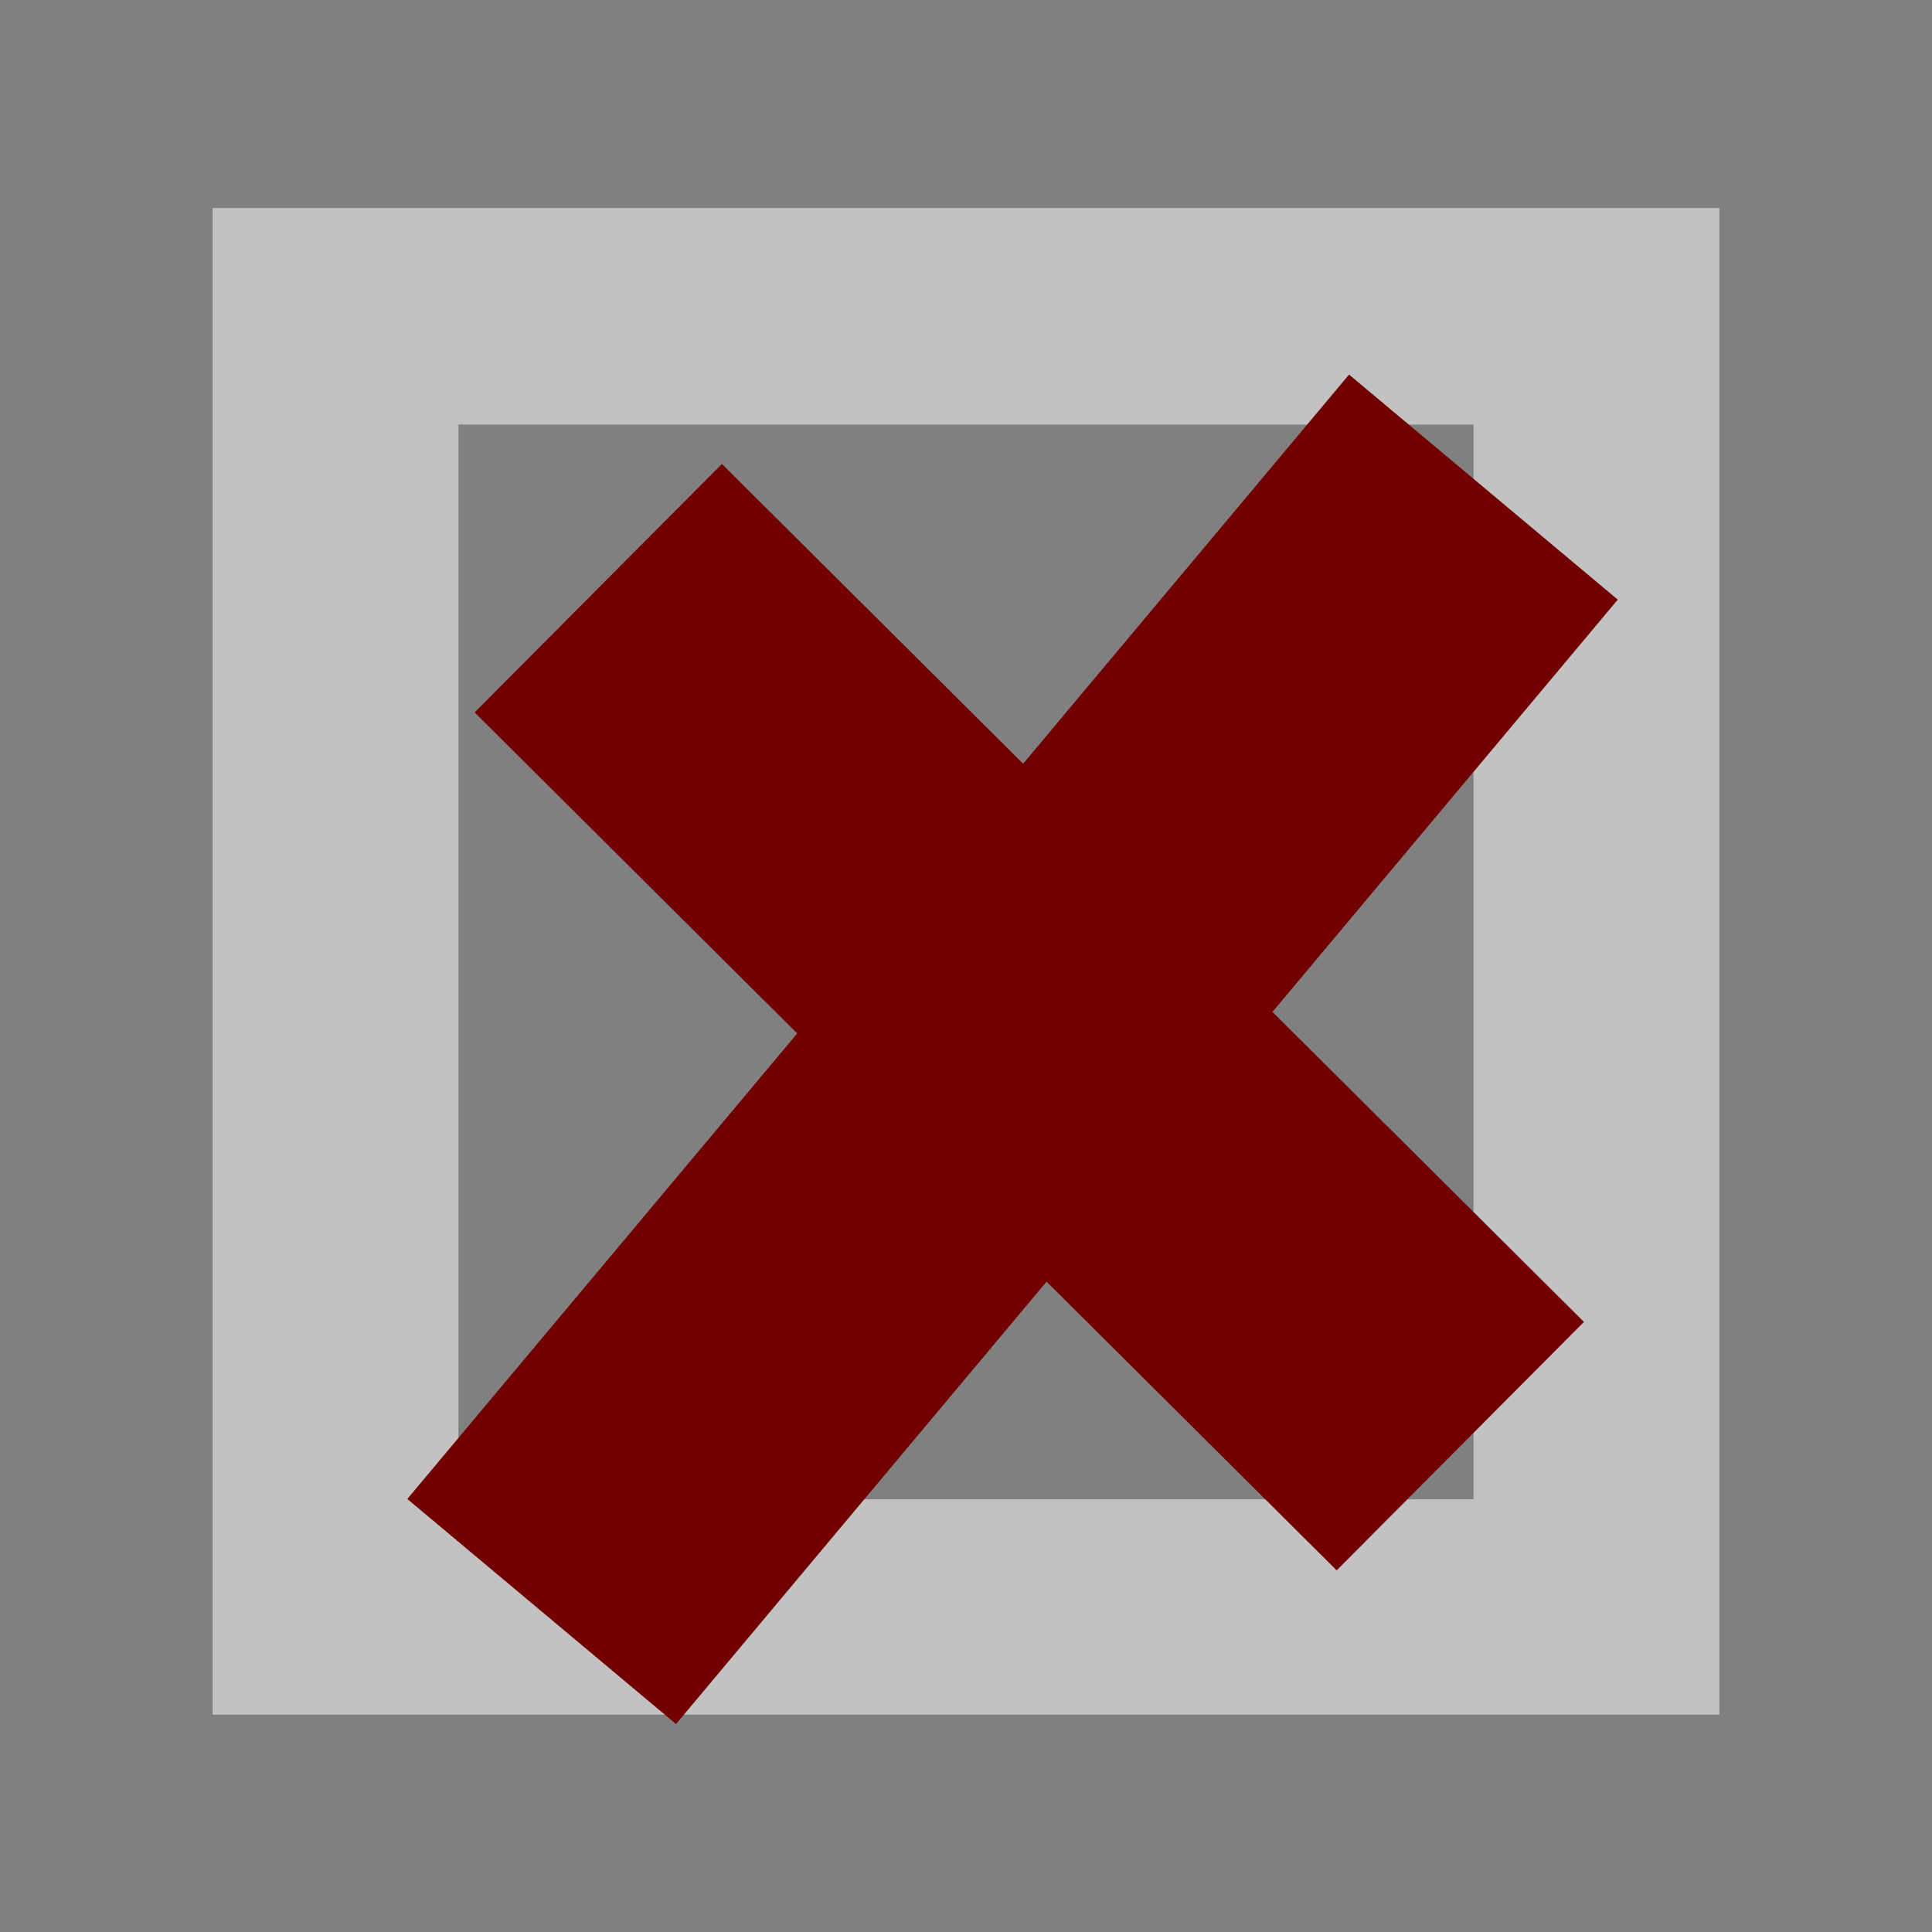 <?xml version="1.0" encoding="UTF-8" standalone="no"?>
<!-- Created with Inkscape (http://www.inkscape.org/) -->

<svg
   xmlns:dc="http://purl.org/dc/elements/1.1/"
   xmlns:cc="http://creativecommons.org/ns#"
   xmlns:rdf="http://www.w3.org/1999/02/22-rdf-syntax-ns#"
   xmlns:svg="http://www.w3.org/2000/svg"
   xmlns="http://www.w3.org/2000/svg"
   xmlns:sodipodi="http://sodipodi.sourceforge.net/DTD/sodipodi-0.dtd"
   xmlns:inkscape="http://www.inkscape.org/namespaces/inkscape"
   id="svg2"
   sodipodi:docname="cross.svg"
   inkscape:export-filename="/home/sergey/pix/shared/check.png"
   viewBox="0 0 49.606 49.606"
   sodipodi:version="0.32"
   inkscape:export-xdpi="90"
   version="1.0"
   inkscape:output_extension="org.inkscape.output.svg.inkscape"
   inkscape:export-ydpi="90"
   inkscape:version="0.91 r13725"
   width="14mm"
   height="14mm">
  <rect x="0" y="0" width="49.606" height="49.606" fill="#808080" stroke="none"/>
  <defs
     id="defs12" />
  <sodipodi:namedview
     id="base"
     bordercolor="#666666"
     inkscape:pageshadow="2"
     guidetolerance="10.0"
     pagecolor="#ffffff"
     gridtolerance="10.0"
     inkscape:zoom="4.2395833"
     objecttolerance="10.0"
     borderopacity="1.0"
     inkscape:current-layer="svg2"
     inkscape:cx="-13.255237"
     inkscape:cy="15.853165"
     inkscape:window-y="258"
     inkscape:window-x="722"
     inkscape:window-height="944"
     inkscape:pageopacity="0.0"
     inkscape:window-width="1685"
     showgrid="false"
     fit-margin-top="0"
     fit-margin-left="0"
     fit-margin-right="0"
     fit-margin-bottom="0"
     units="mm"
     inkscape:window-maximized="0" />
  <g
     id="g4733"
     transform="translate(-62.541,-0.249)">
    <path
       id="path2161"
       style="fill:#ffffff;fill-opacity:0.518"
       d="m 68,5.589 0,38.687 38.688,0 0,-38.687 L 68,5.589 Z m 6.312,5.562 26.063,0 0,27.594 -26.063,0 0,-27.594 z"
       inkscape:connector-curvature="0" />
    <path
       id="path2163"
       sodipodi:nodetypes="cccc"
       style="fill:none;stroke:#720000;stroke-width:9;stroke-opacity:1"
       d="m 76.449,41.626 24.18,-28.87 m -22.727,2.595 22.134,22.029"
       inkscape:connector-curvature="0" />
  </g>
</svg>
